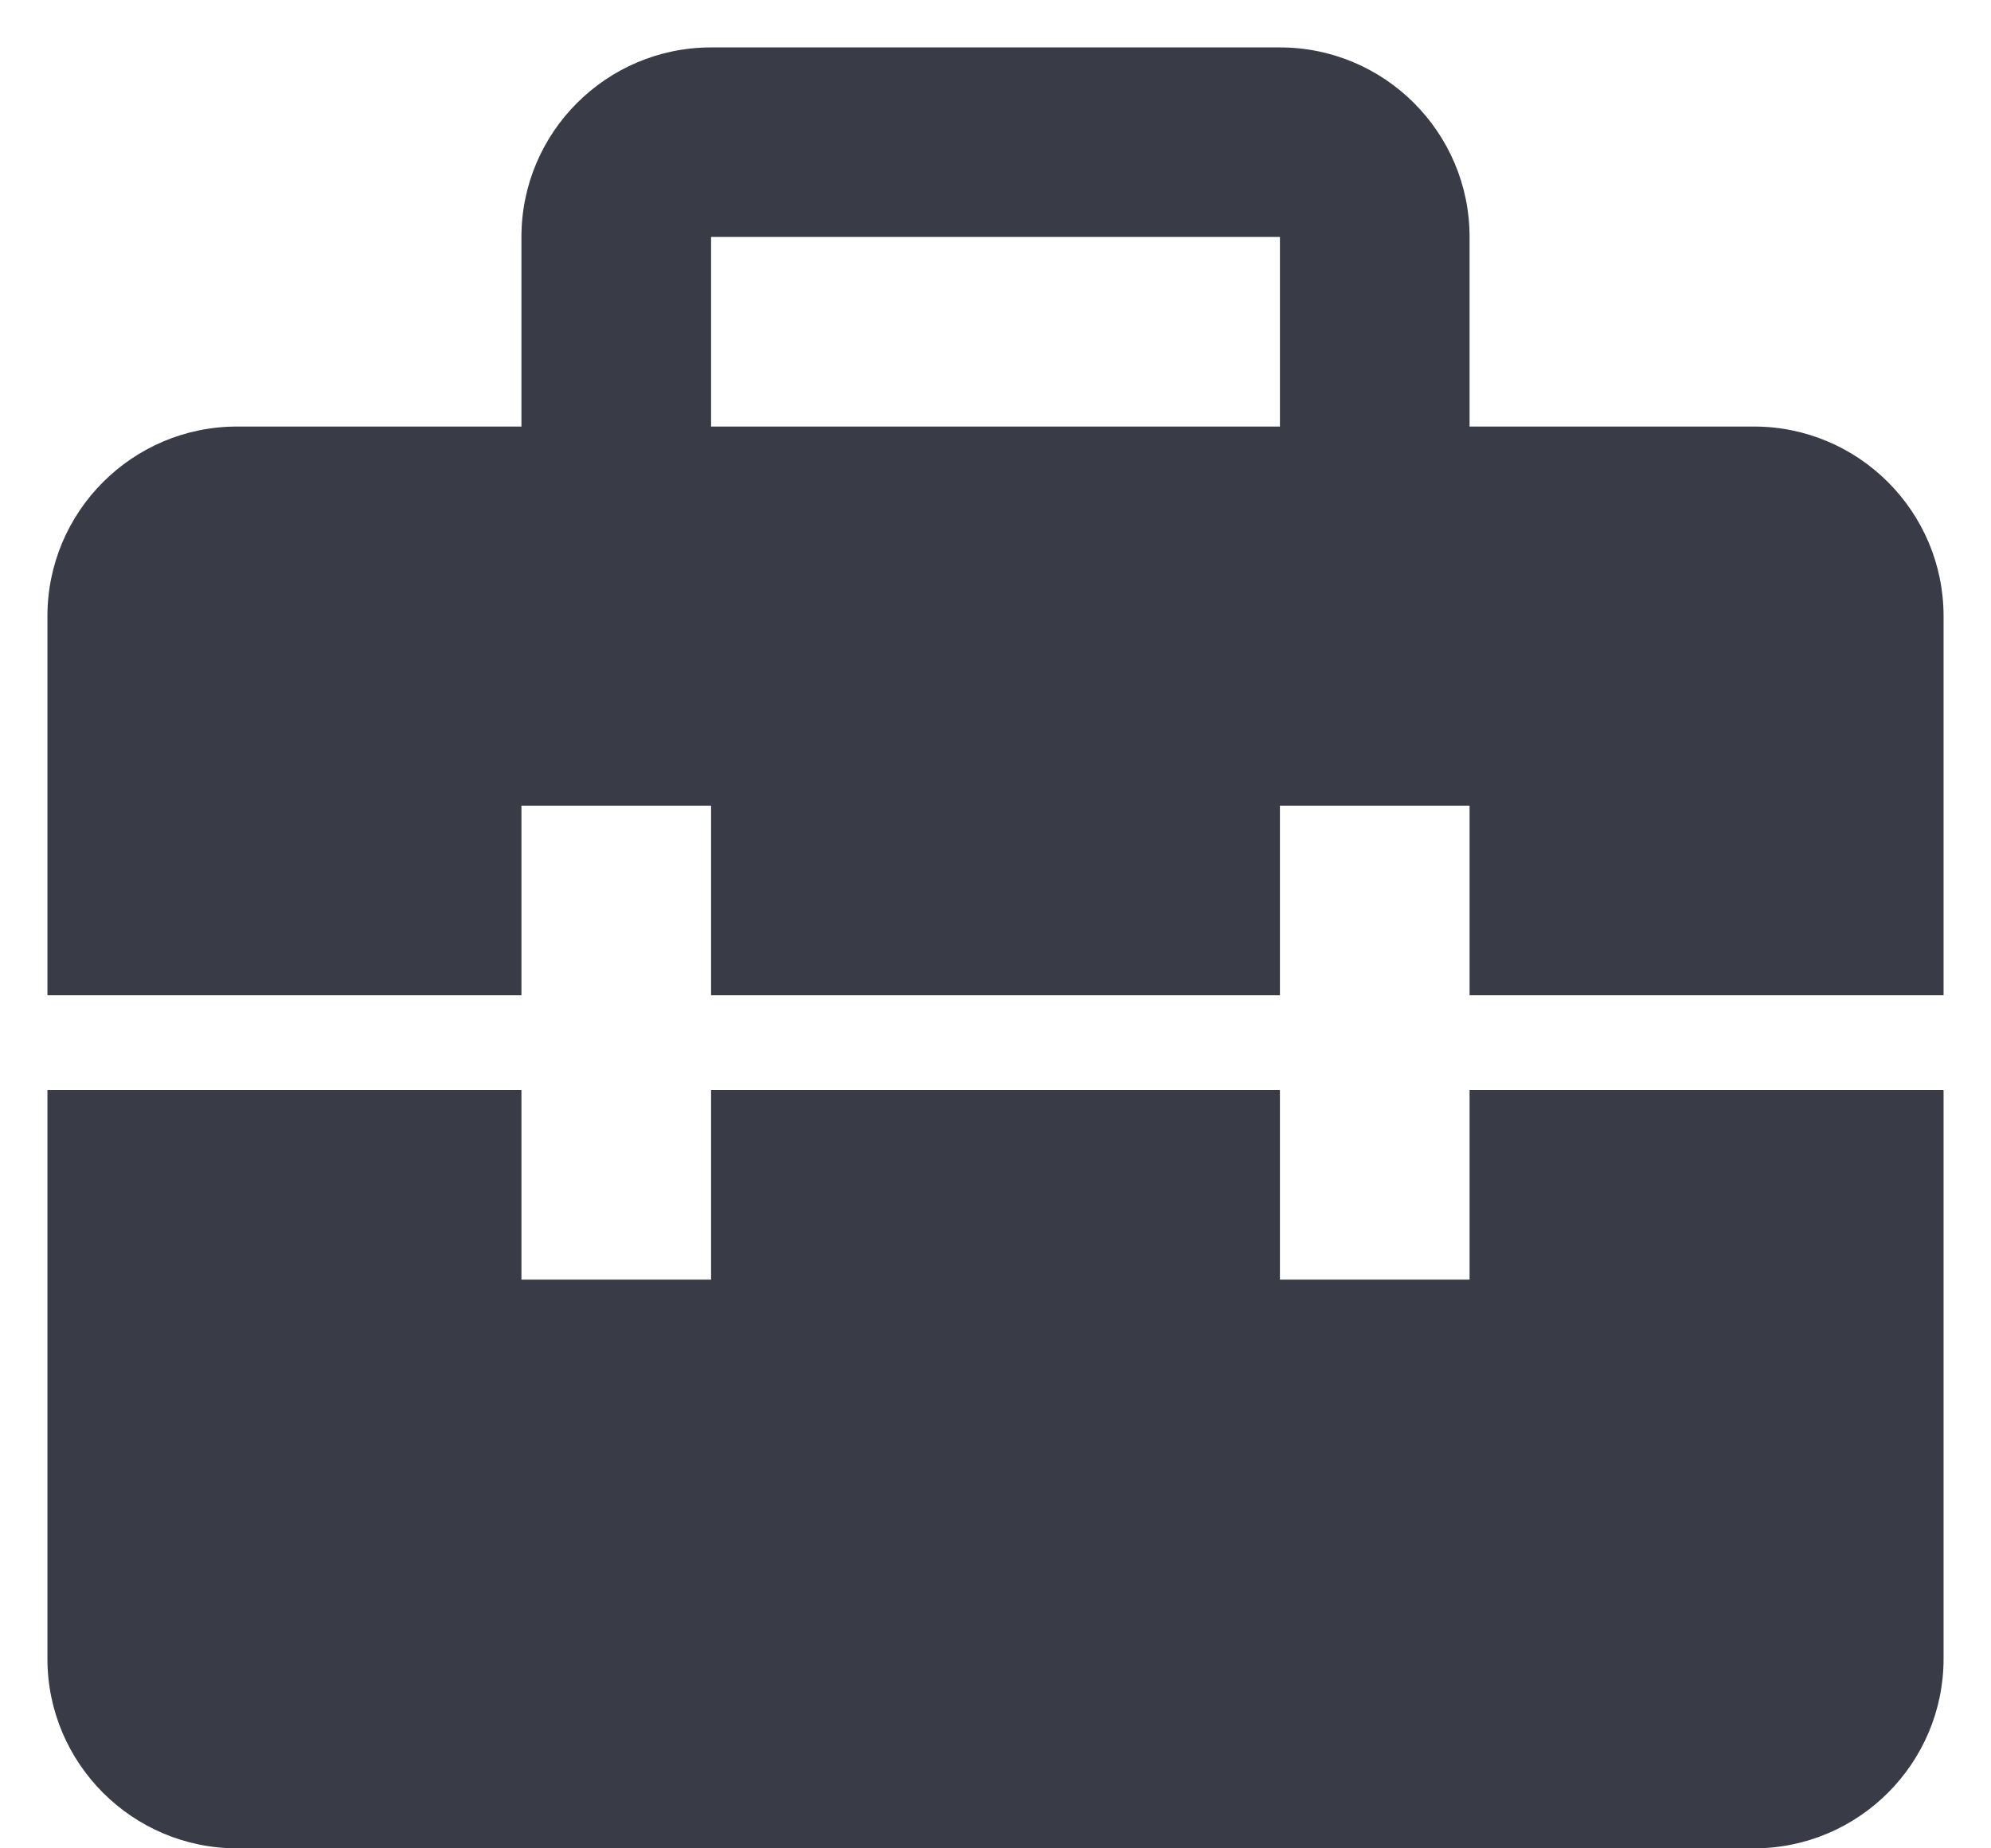 <svg width="28" height="26" viewBox="0 0 28 26" fill="none" xmlns="http://www.w3.org/2000/svg">
<path d="M24.667 6H20.667V3.333C20.667 1.863 19.471 0.667 18 0.667H10C8.529 0.667 7.333 1.863 7.333 3.333V6H3.333C1.863 6 0.667 7.196 0.667 8.667V14H7.333V11.333H10V14H18V11.333H20.667V14H27.333V8.667C27.333 7.196 26.137 6 24.667 6ZM10 3.333H18V6H10V3.333ZM20.667 18H18V15.333H10V18H7.333V15.333H0.667V23.333C0.667 24.804 1.863 26 3.333 26H24.667C26.137 26 27.333 24.804 27.333 23.333V15.333H20.667V18Z" fill="#393C47"/>
</svg>
